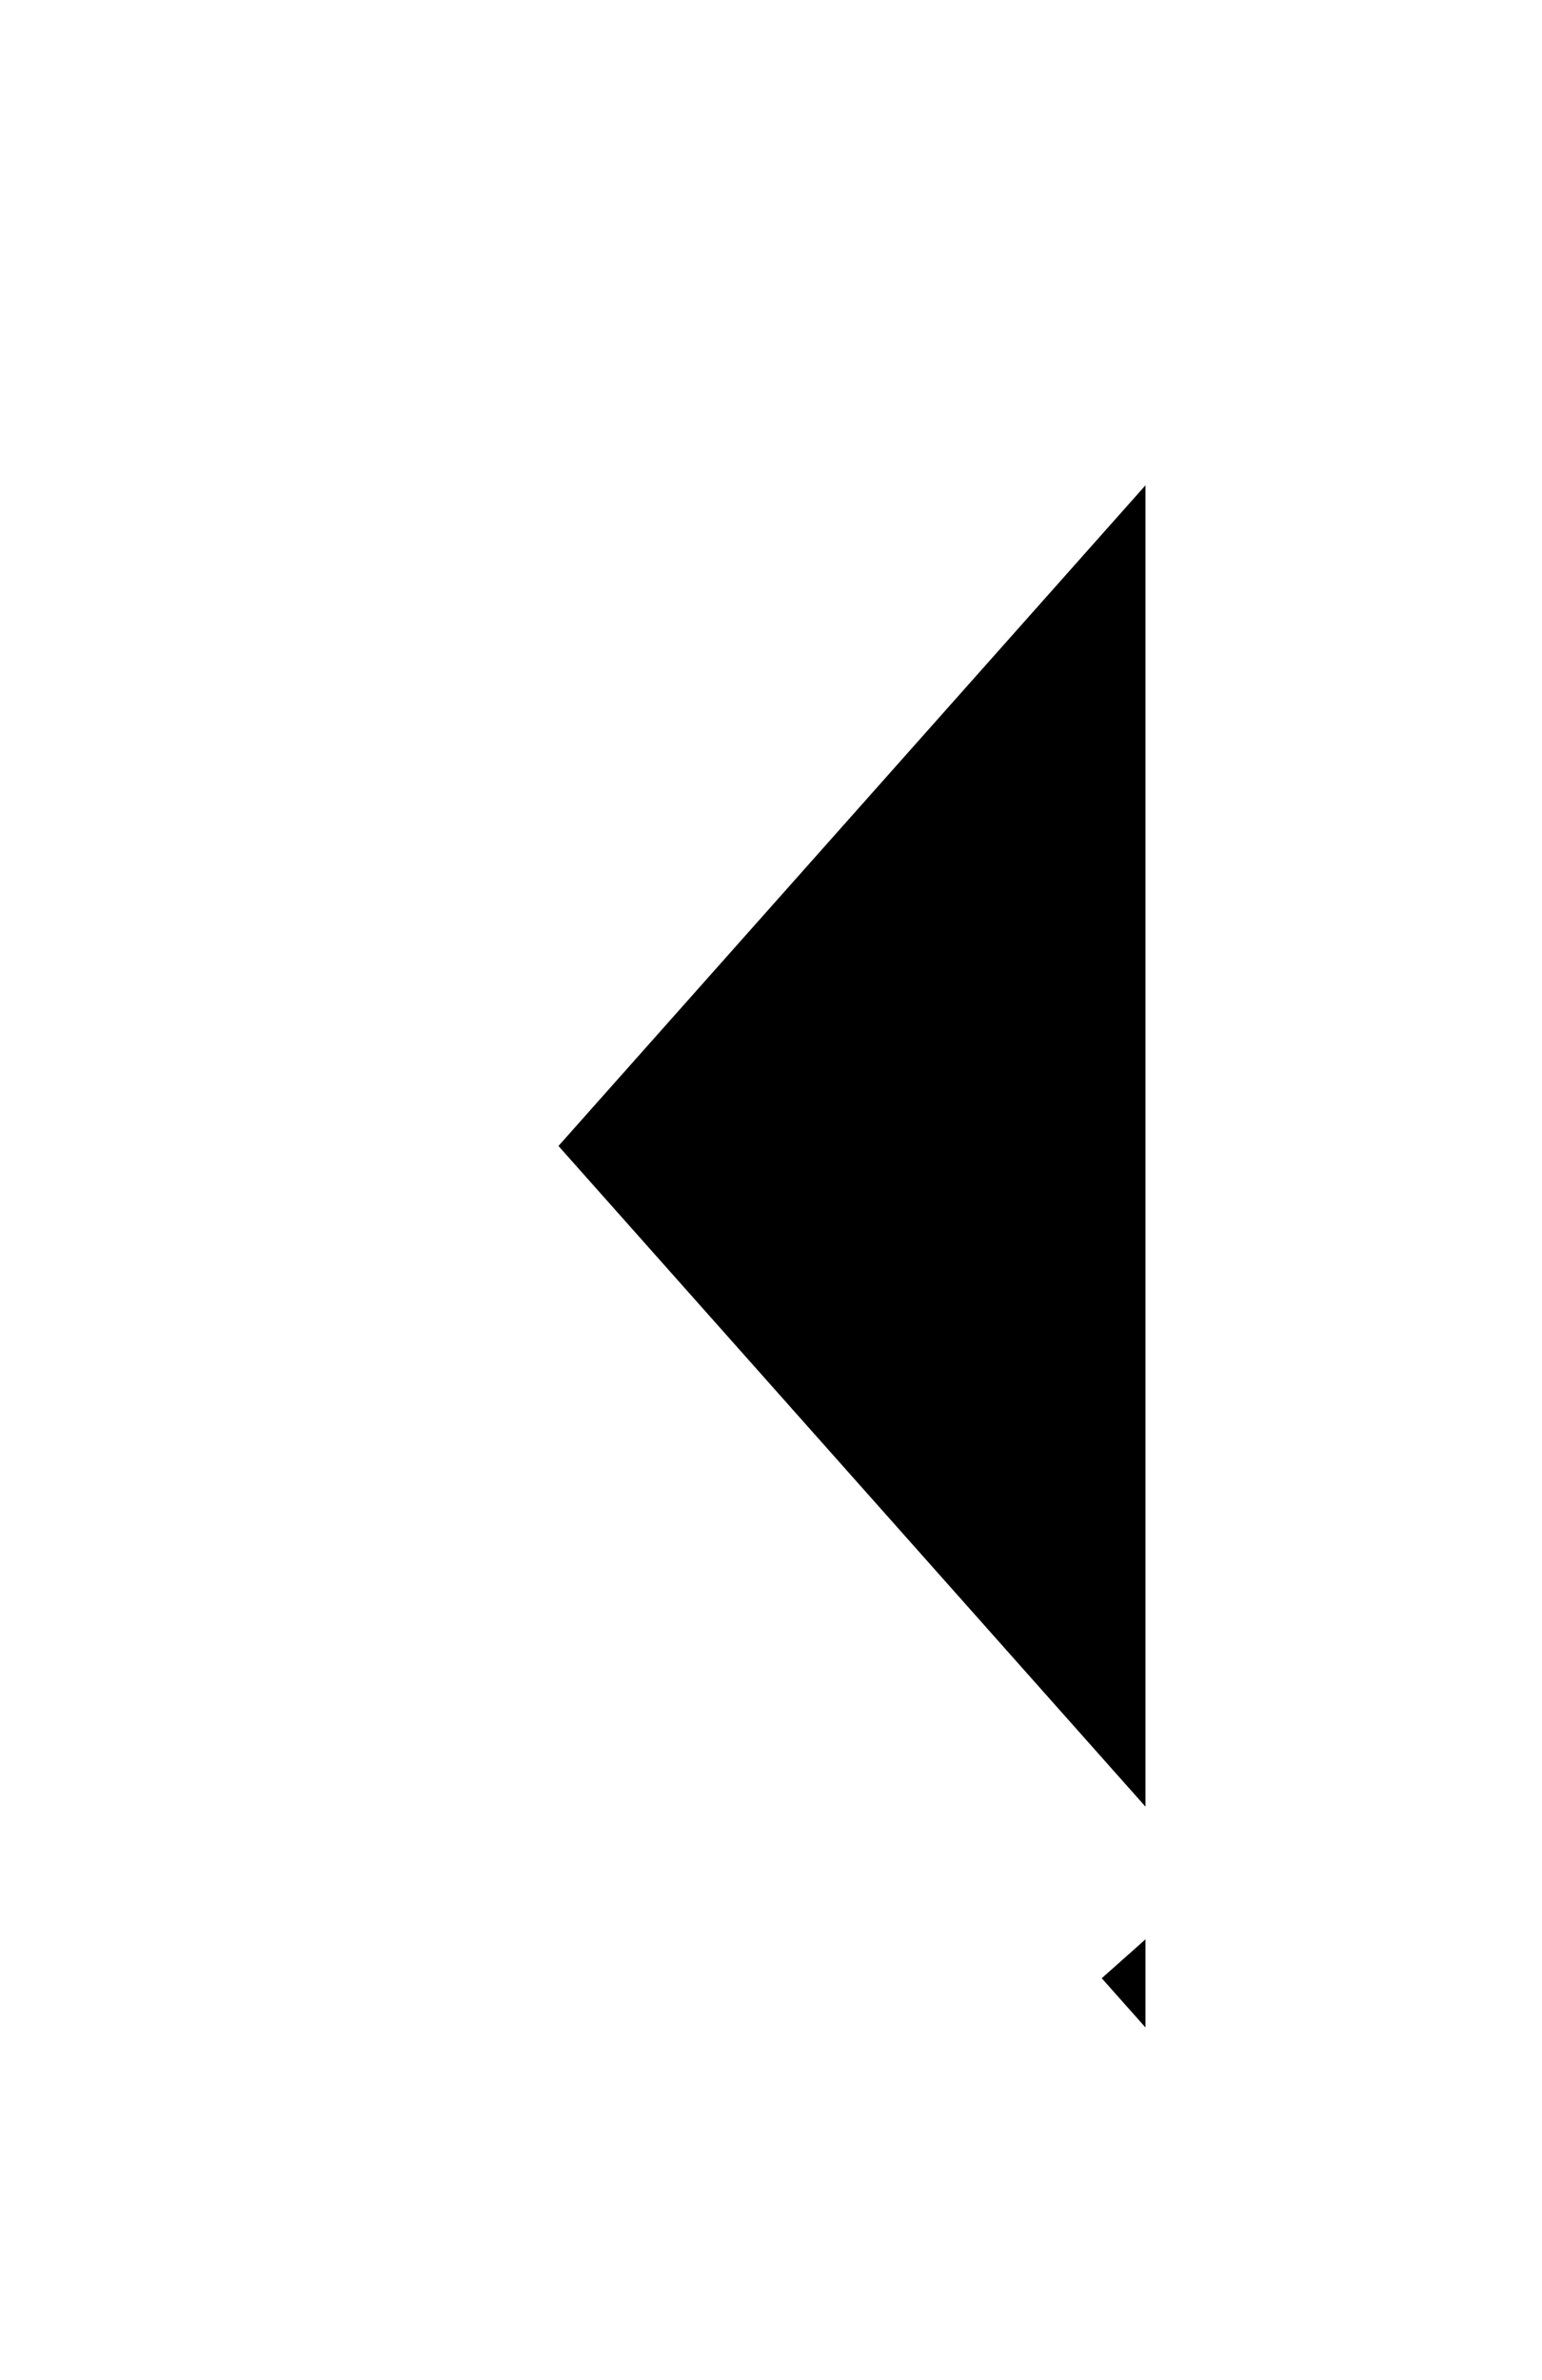 <svg xmlns="http://www.w3.org/2000/svg" xmlns:xlink="http://www.w3.org/1999/xlink" width="35" height="54" viewBox="0 0 35 54">
    <defs>
        <path id="b" d="M16 0L0 18l16 18"/>
        <filter id="a" width="286.4%" height="185.1%" x="-90.6%" y="-39.8%" filterUnits="objectBoundingBox">
            <feMorphology in="SourceAlpha" operator="dilate" radius="2" result="shadowSpreadOuter1"/>
            <feOffset dy="1" in="shadowSpreadOuter1" result="shadowOffsetOuter1"/>
            <feMorphology in="SourceAlpha" radius="2" result="shadowInner"/>
            <feOffset dy="1" in="shadowInner" result="shadowInner"/>
            <feComposite in="shadowOffsetOuter1" in2="shadowInner" operator="out" result="shadowOffsetOuter1"/>
            <feGaussianBlur in="shadowOffsetOuter1" result="shadowBlurOuter1" stdDeviation="4"/>
            <feColorMatrix in="shadowBlurOuter1" values="0 0 0 0 0 0 0 0 0 0 0 0 0 0 0 0 0 0 0.2 0"/>
        </filter>
    </defs>
    <g fill="none" fill-rule="evenodd" stroke-linejoin="round" transform="translate(10 8)">
        <use fill="#000" filter="url(#a)" xlink:href="#b"/>
        <use stroke="#FFF" stroke-width="4" xlink:href="#b"/>
    </g>
</svg>

